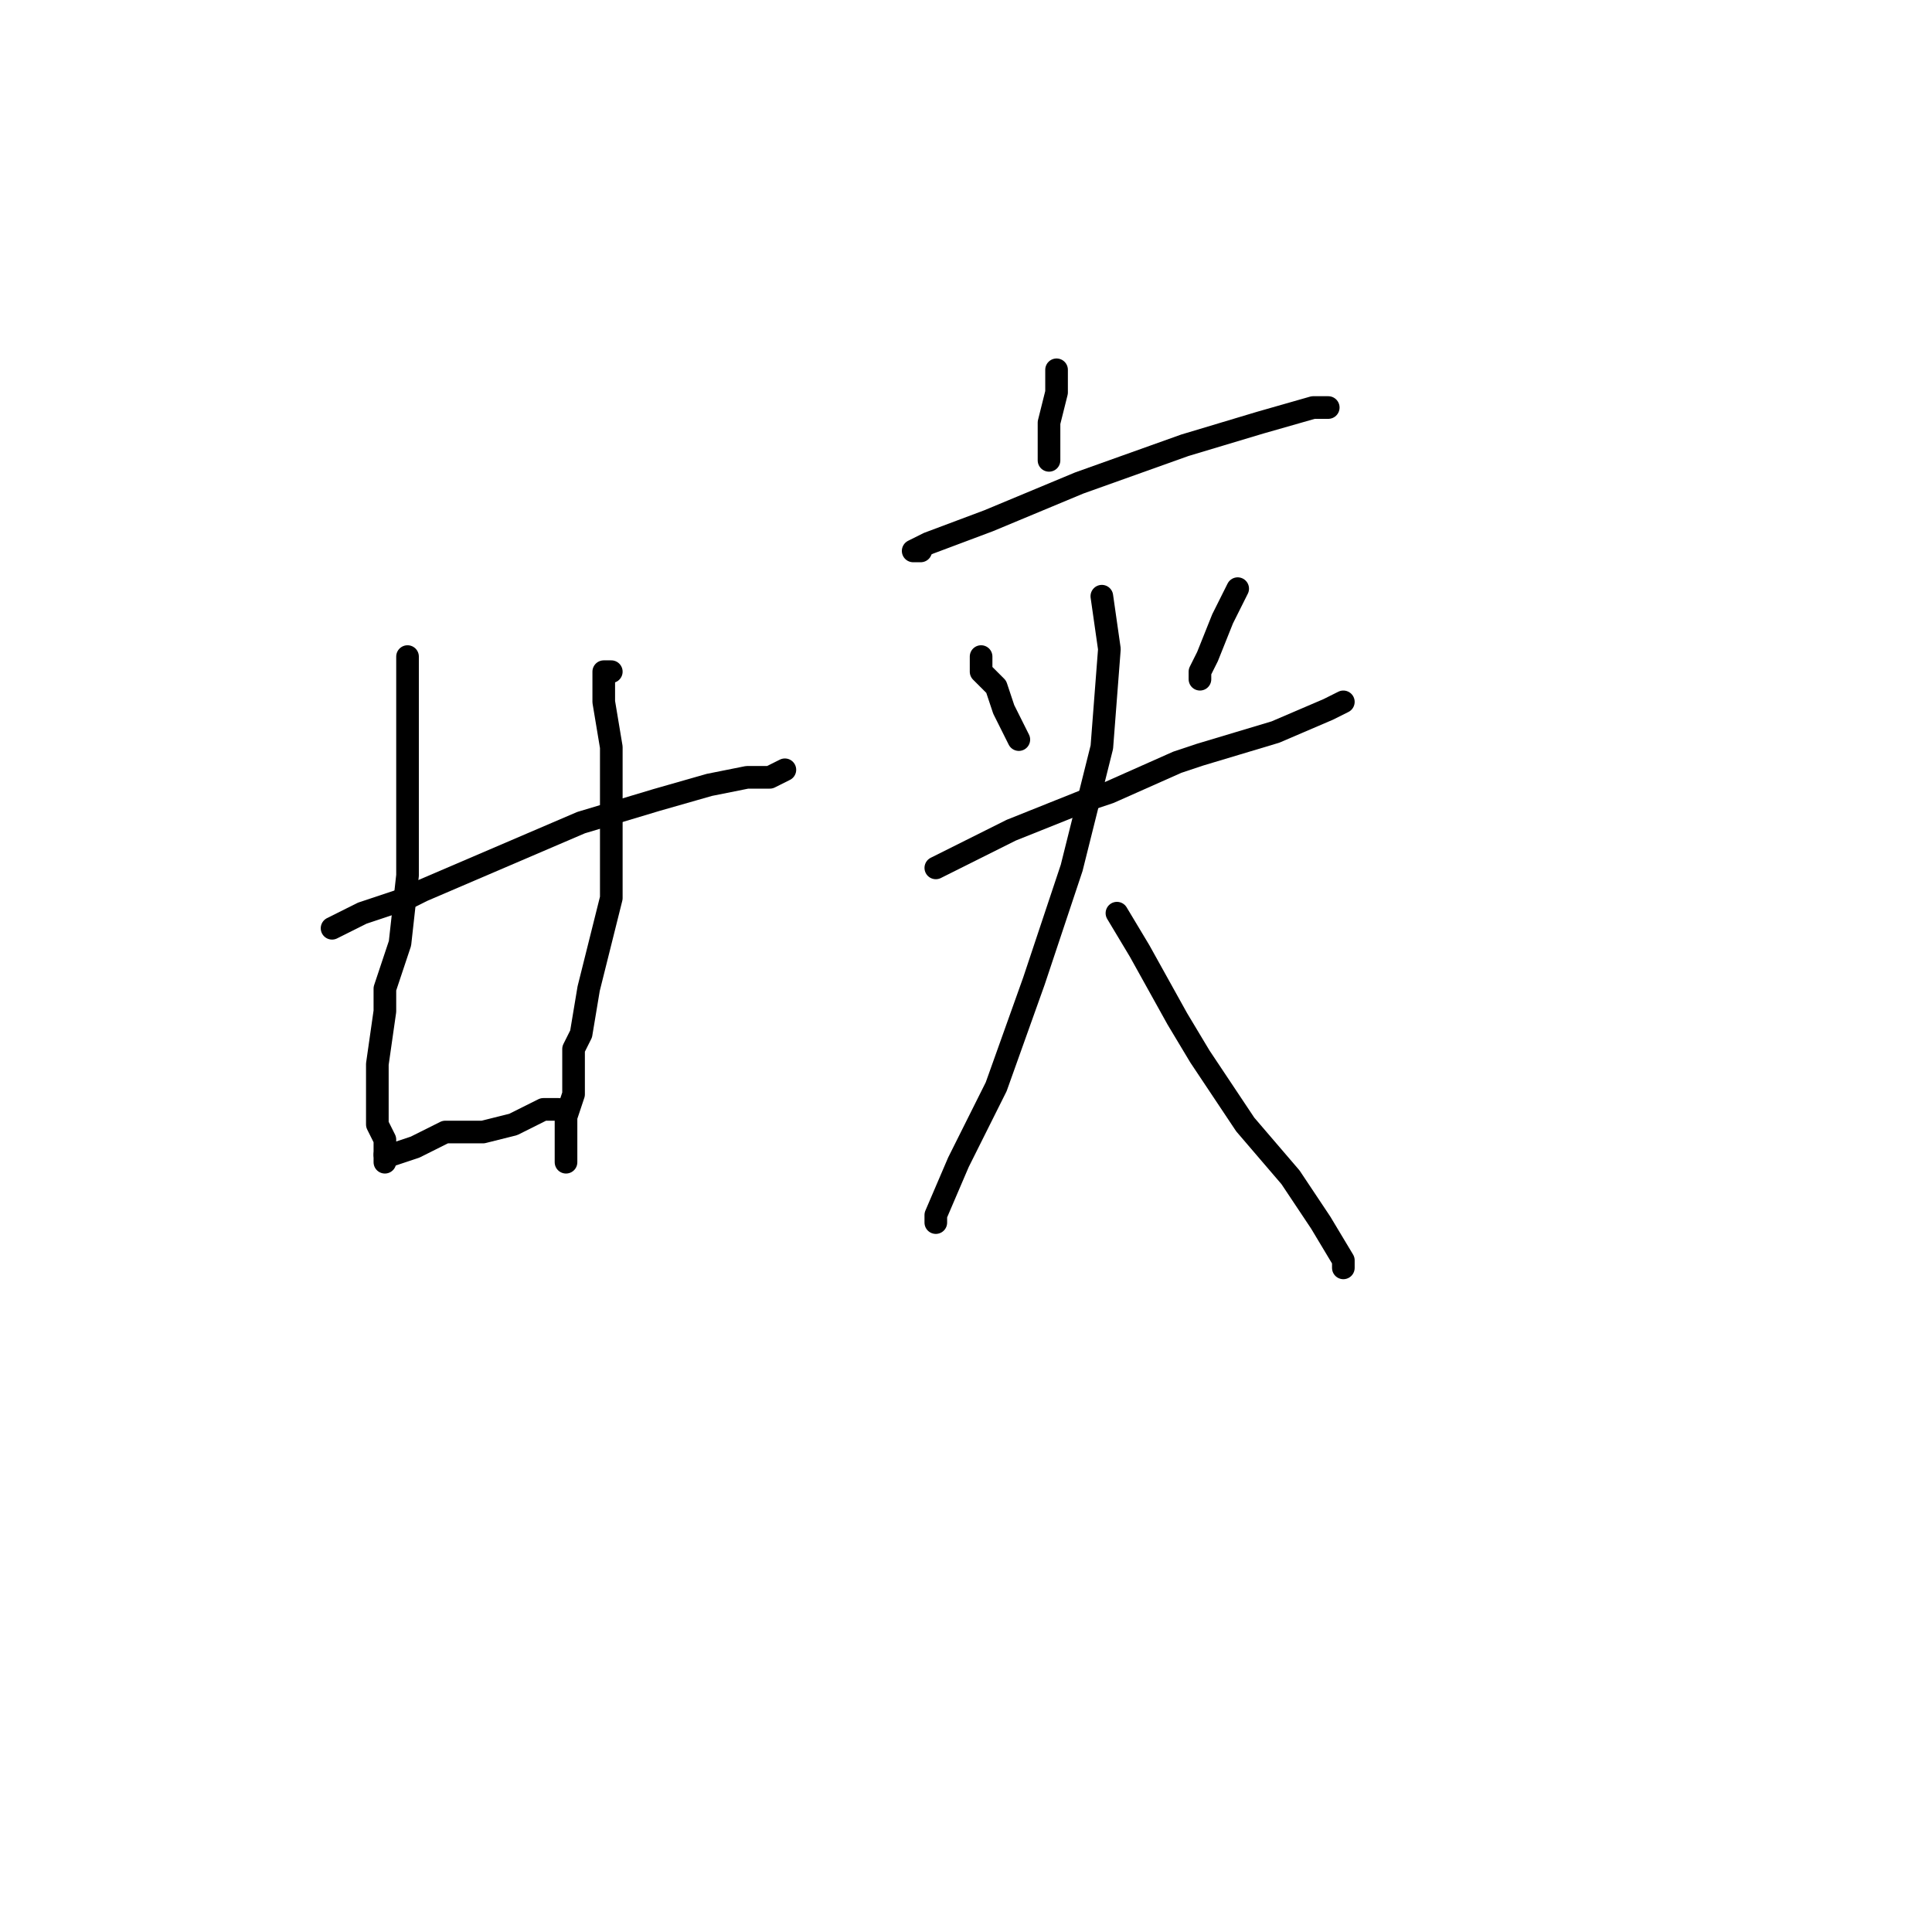 <?xml version="1.0" standalone="no"?>
    <svg width="256" height="256" xmlns="http://www.w3.org/2000/svg" version="1.1">
    <polyline stroke="black" stroke-width="3" stroke-linecap="round" fill="transparent" stroke-linejoin="round" points="54 87 54 88 54 91 54 95 54 101 54 108 54 116 53 125 51 131 51 134 50 141 50 145 50 149 51 151 51 153 51 154 51 154 " />
        <polyline stroke="black" stroke-width="3" stroke-linecap="round" fill="transparent" stroke-linejoin="round" points="51 153 52 153 55 152 59 150 64 150 68 149 70 148 72 147 73 147 74 147 74 147 " />
        <polyline stroke="black" stroke-width="3" stroke-linecap="round" fill="transparent" stroke-linejoin="round" points="81 89 80 89 80 90 80 93 81 99 81 108 81 119 78 131 77 137 76 139 76 145 75 148 75 151 75 153 75 154 75 154 " />
        <polyline stroke="black" stroke-width="3" stroke-linecap="round" fill="transparent" stroke-linejoin="round" points="44 123 48 121 54 119 56 118 63 115 77 109 87 106 94 104 99 103 102 103 104 102 104 102 " />
        <polyline stroke="black" stroke-width="3" stroke-linecap="round" fill="transparent" stroke-linejoin="round" points="140 49 140 52 139 56 139 59 139 60 139 61 139 61 " />
        <polyline stroke="black" stroke-width="3" stroke-linecap="round" fill="transparent" stroke-linejoin="round" points="122 73 121 73 123 72 131 69 143 64 157 59 167 56 174 54 176 54 176 54 " />
        <polyline stroke="black" stroke-width="3" stroke-linecap="round" fill="transparent" stroke-linejoin="round" points="130 87 130 89 132 91 133 94 135 98 135 98 " />
        <polyline stroke="black" stroke-width="3" stroke-linecap="round" fill="transparent" stroke-linejoin="round" points="164 78 162 82 160 87 159 89 159 90 159 90 " />
        <polyline stroke="black" stroke-width="3" stroke-linecap="round" fill="transparent" stroke-linejoin="round" points="124 115 134 110 144 106 147 105 156 101 159 100 169 97 176 94 178 93 178 93 " />
        <polyline stroke="black" stroke-width="3" stroke-linecap="round" fill="transparent" stroke-linejoin="round" points="146 79 147 86 146 99 142 115 137 130 132 144 127 154 124 161 124 162 124 162 " />
        <polyline stroke="black" stroke-width="3" stroke-linecap="round" fill="transparent" stroke-linejoin="round" points="148 121 151 126 156 135 159 140 165 149 171 156 175 162 178 167 178 168 178 168 " />
        </svg>